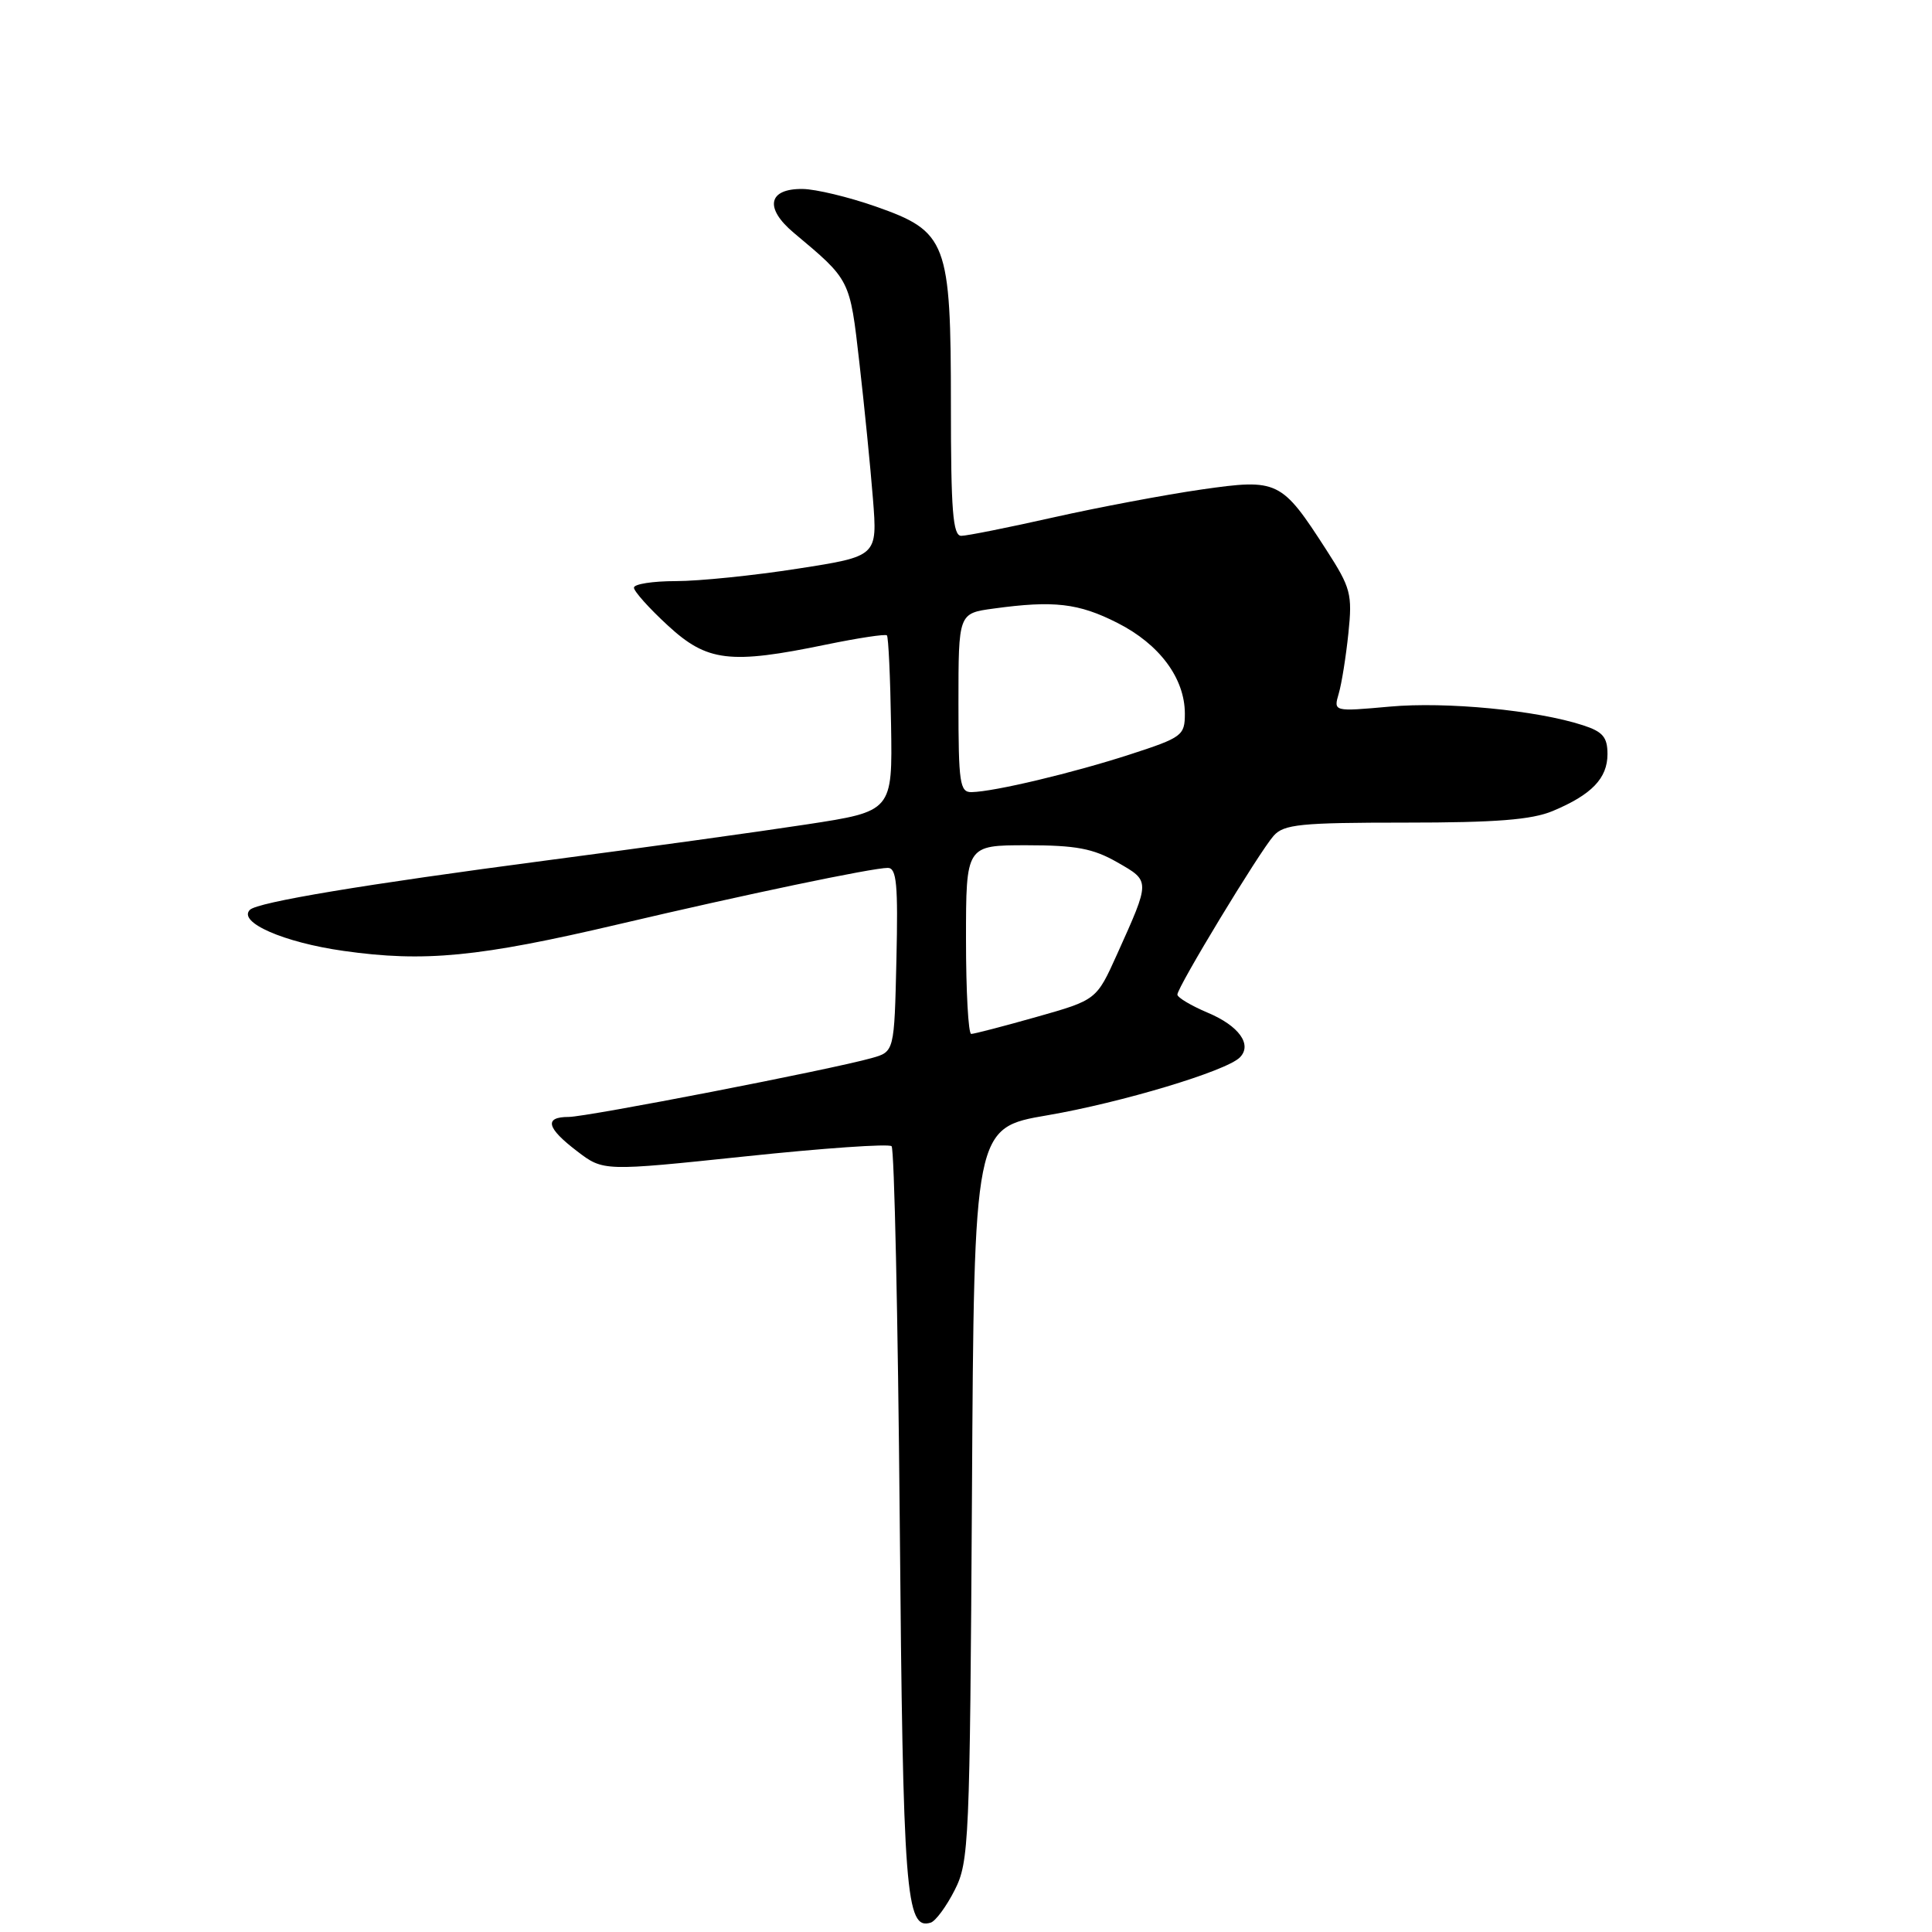 <?xml version="1.0" encoding="UTF-8" standalone="no"?>
<!DOCTYPE svg PUBLIC "-//W3C//DTD SVG 1.1//EN" "http://www.w3.org/Graphics/SVG/1.1/DTD/svg11.dtd" >
<svg xmlns="http://www.w3.org/2000/svg" xmlns:xlink="http://www.w3.org/1999/xlink" version="1.1" viewBox="0 0 256 256">
 <g >
 <path fill="currentColor"
d=" M 126.50 250.45 C 128.41 246.69 128.51 244.21 128.79 197.97 C 129.07 149.44 129.07 149.44 138.79 147.78 C 148.59 146.10 162.47 141.93 164.28 140.12 C 165.97 138.43 164.17 135.92 160.01 134.18 C 157.82 133.25 156.02 132.18 156.01 131.79 C 156.00 130.81 166.84 112.92 168.76 110.75 C 170.11 109.22 172.32 109.00 186.19 109.00 C 198.21 109.00 202.96 108.63 205.75 107.46 C 210.91 105.30 213.00 103.13 213.00 99.92 C 213.00 97.68 212.38 96.95 209.75 96.10 C 203.65 94.11 191.62 92.95 184.15 93.63 C 176.69 94.30 176.69 94.30 177.39 91.90 C 177.78 90.58 178.35 86.98 178.67 83.90 C 179.21 78.72 178.98 77.88 175.77 72.90 C 169.79 63.62 169.35 63.41 159.21 64.86 C 154.42 65.55 145.60 67.21 139.62 68.55 C 133.63 69.90 128.12 71.00 127.37 71.00 C 126.26 71.00 126.00 67.66 126.00 53.75 C 126.00 31.98 125.50 30.68 116.00 27.35 C 112.42 26.10 108.09 25.06 106.36 25.04 C 101.78 24.98 101.26 27.56 105.17 30.84 C 112.71 37.16 112.60 36.93 113.87 48.04 C 114.53 53.79 115.34 61.92 115.67 66.10 C 116.27 73.71 116.27 73.71 105.70 75.35 C 99.89 76.26 92.62 77.00 89.56 77.00 C 86.50 77.00 84.00 77.39 84.00 77.87 C 84.00 78.35 86.01 80.60 88.48 82.87 C 93.70 87.69 96.71 88.05 109.47 85.41 C 113.70 84.54 117.32 83.99 117.52 84.19 C 117.72 84.39 117.97 89.71 118.07 96.03 C 118.26 107.50 118.26 107.50 106.88 109.24 C 100.62 110.20 85.15 112.34 72.50 114.00 C 48.20 117.20 34.13 119.54 33.11 120.56 C 31.48 122.20 37.59 124.88 45.53 126.00 C 56.24 127.52 63.45 126.82 82.00 122.46 C 98.71 118.53 115.58 115.00 117.64 115.00 C 118.81 115.00 119.01 117.19 118.78 127.18 C 118.50 139.36 118.50 139.36 115.50 140.20 C 110.12 141.72 77.76 148.00 75.35 148.00 C 72.06 148.00 72.42 149.46 76.48 152.55 C 79.95 155.20 79.95 155.20 98.73 153.23 C 109.05 152.14 117.79 151.53 118.14 151.88 C 118.50 152.22 118.98 174.55 119.22 201.50 C 119.65 250.98 120.02 255.78 123.32 254.76 C 123.97 254.56 125.40 252.62 126.50 250.45 Z  M 128.00 124.50 C 128.00 112.00 128.00 112.00 136.05 112.00 C 142.57 112.00 144.85 112.43 148.03 114.25 C 152.45 116.78 152.45 116.60 148.02 126.44 C 145.29 132.50 145.29 132.50 137.34 134.75 C 132.96 135.99 129.07 137.00 128.69 137.00 C 128.31 137.00 128.00 131.38 128.00 124.50 Z  M 127.00 93.14 C 127.00 81.27 127.00 81.27 131.64 80.64 C 139.63 79.54 142.91 79.92 148.07 82.54 C 153.64 85.36 156.99 89.87 157.00 94.55 C 157.00 97.46 156.65 97.72 149.75 99.96 C 142.18 102.42 131.75 104.90 128.75 104.96 C 127.18 105.00 127.00 103.78 127.00 93.14 Z "/>
</g>
</svg>